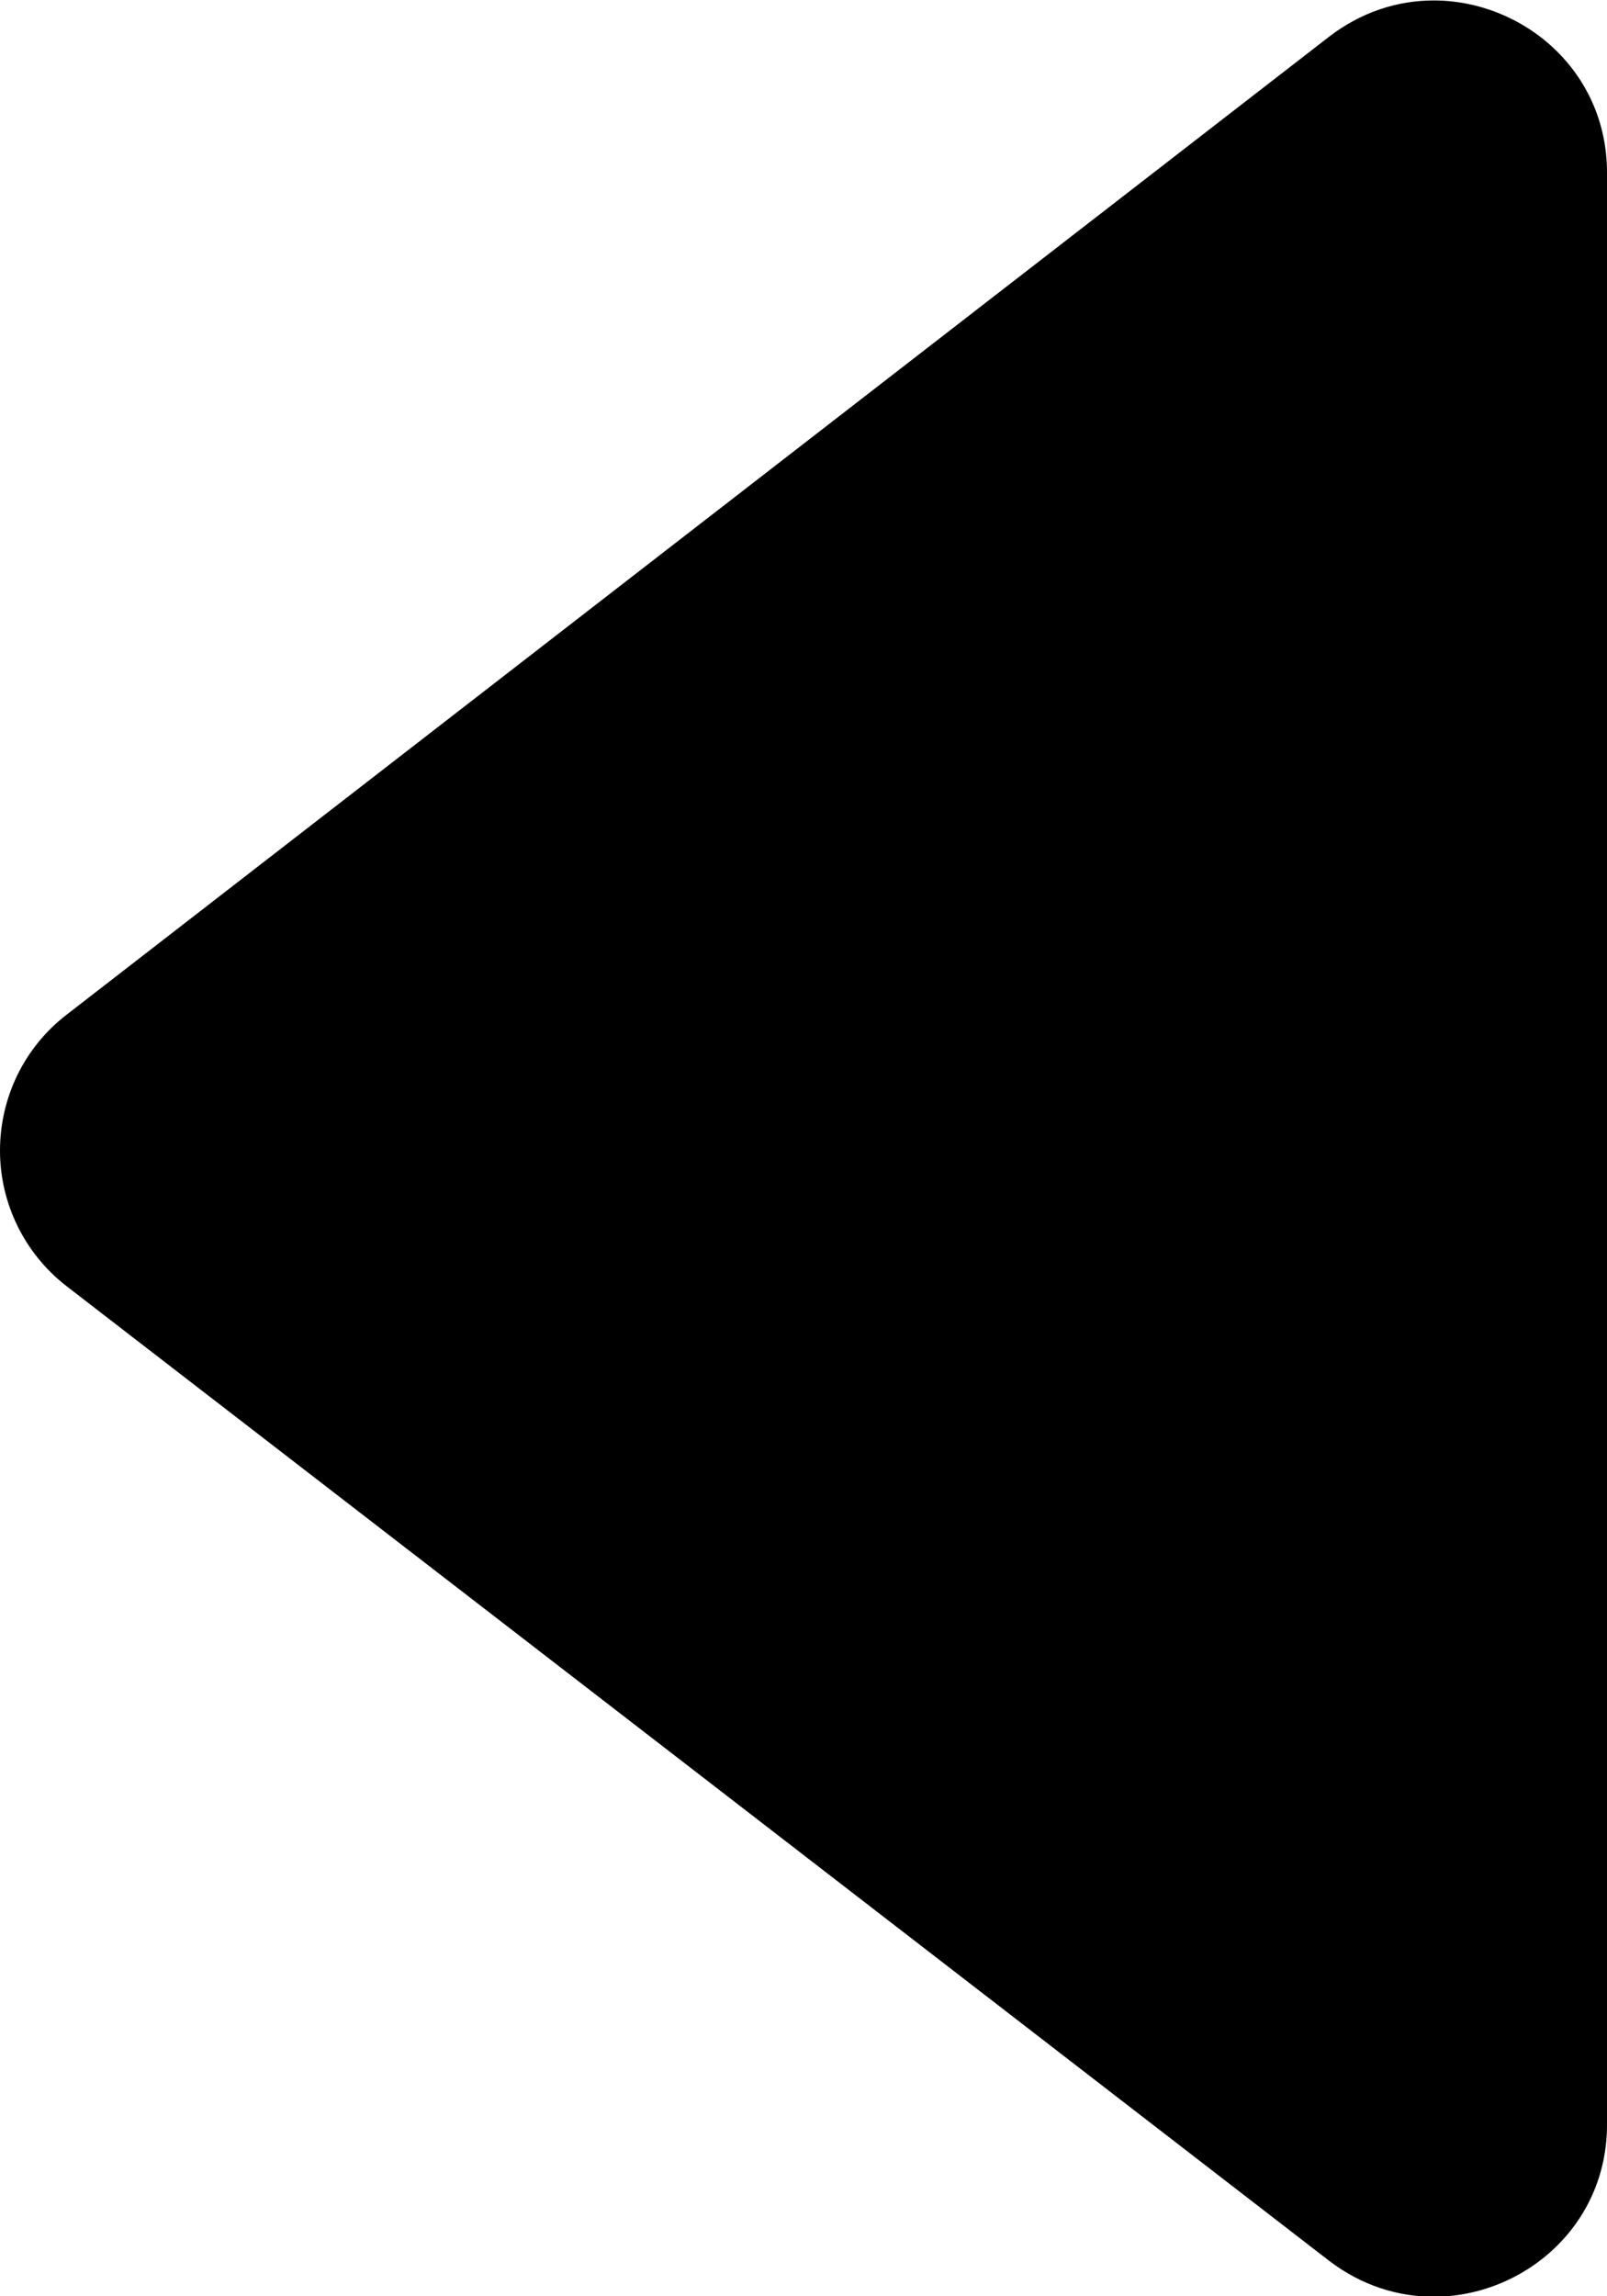 <svg width="7" height="10" viewBox="0 0 7 10" fill="none" xmlns="http://www.w3.org/2000/svg">
<path fill-rule="evenodd" clip-rule="evenodd" d="M5.789 9.845C5.93 9.953 6.089 10.002 6.245 10.002C6.634 10.002 7 9.696 7 9.253V0.752C7 0.307 6.633 0.002 6.245 0.002C6.088 0.002 5.929 0.052 5.788 0.161C4.234 1.364 1.589 3.413 0.29 4.419C0.106 4.561 0 4.779 0 5.011C0 5.241 0.107 5.46 0.291 5.602C1.59 6.604 4.236 8.646 5.789 9.845Z" fill="black"/>
</svg>
